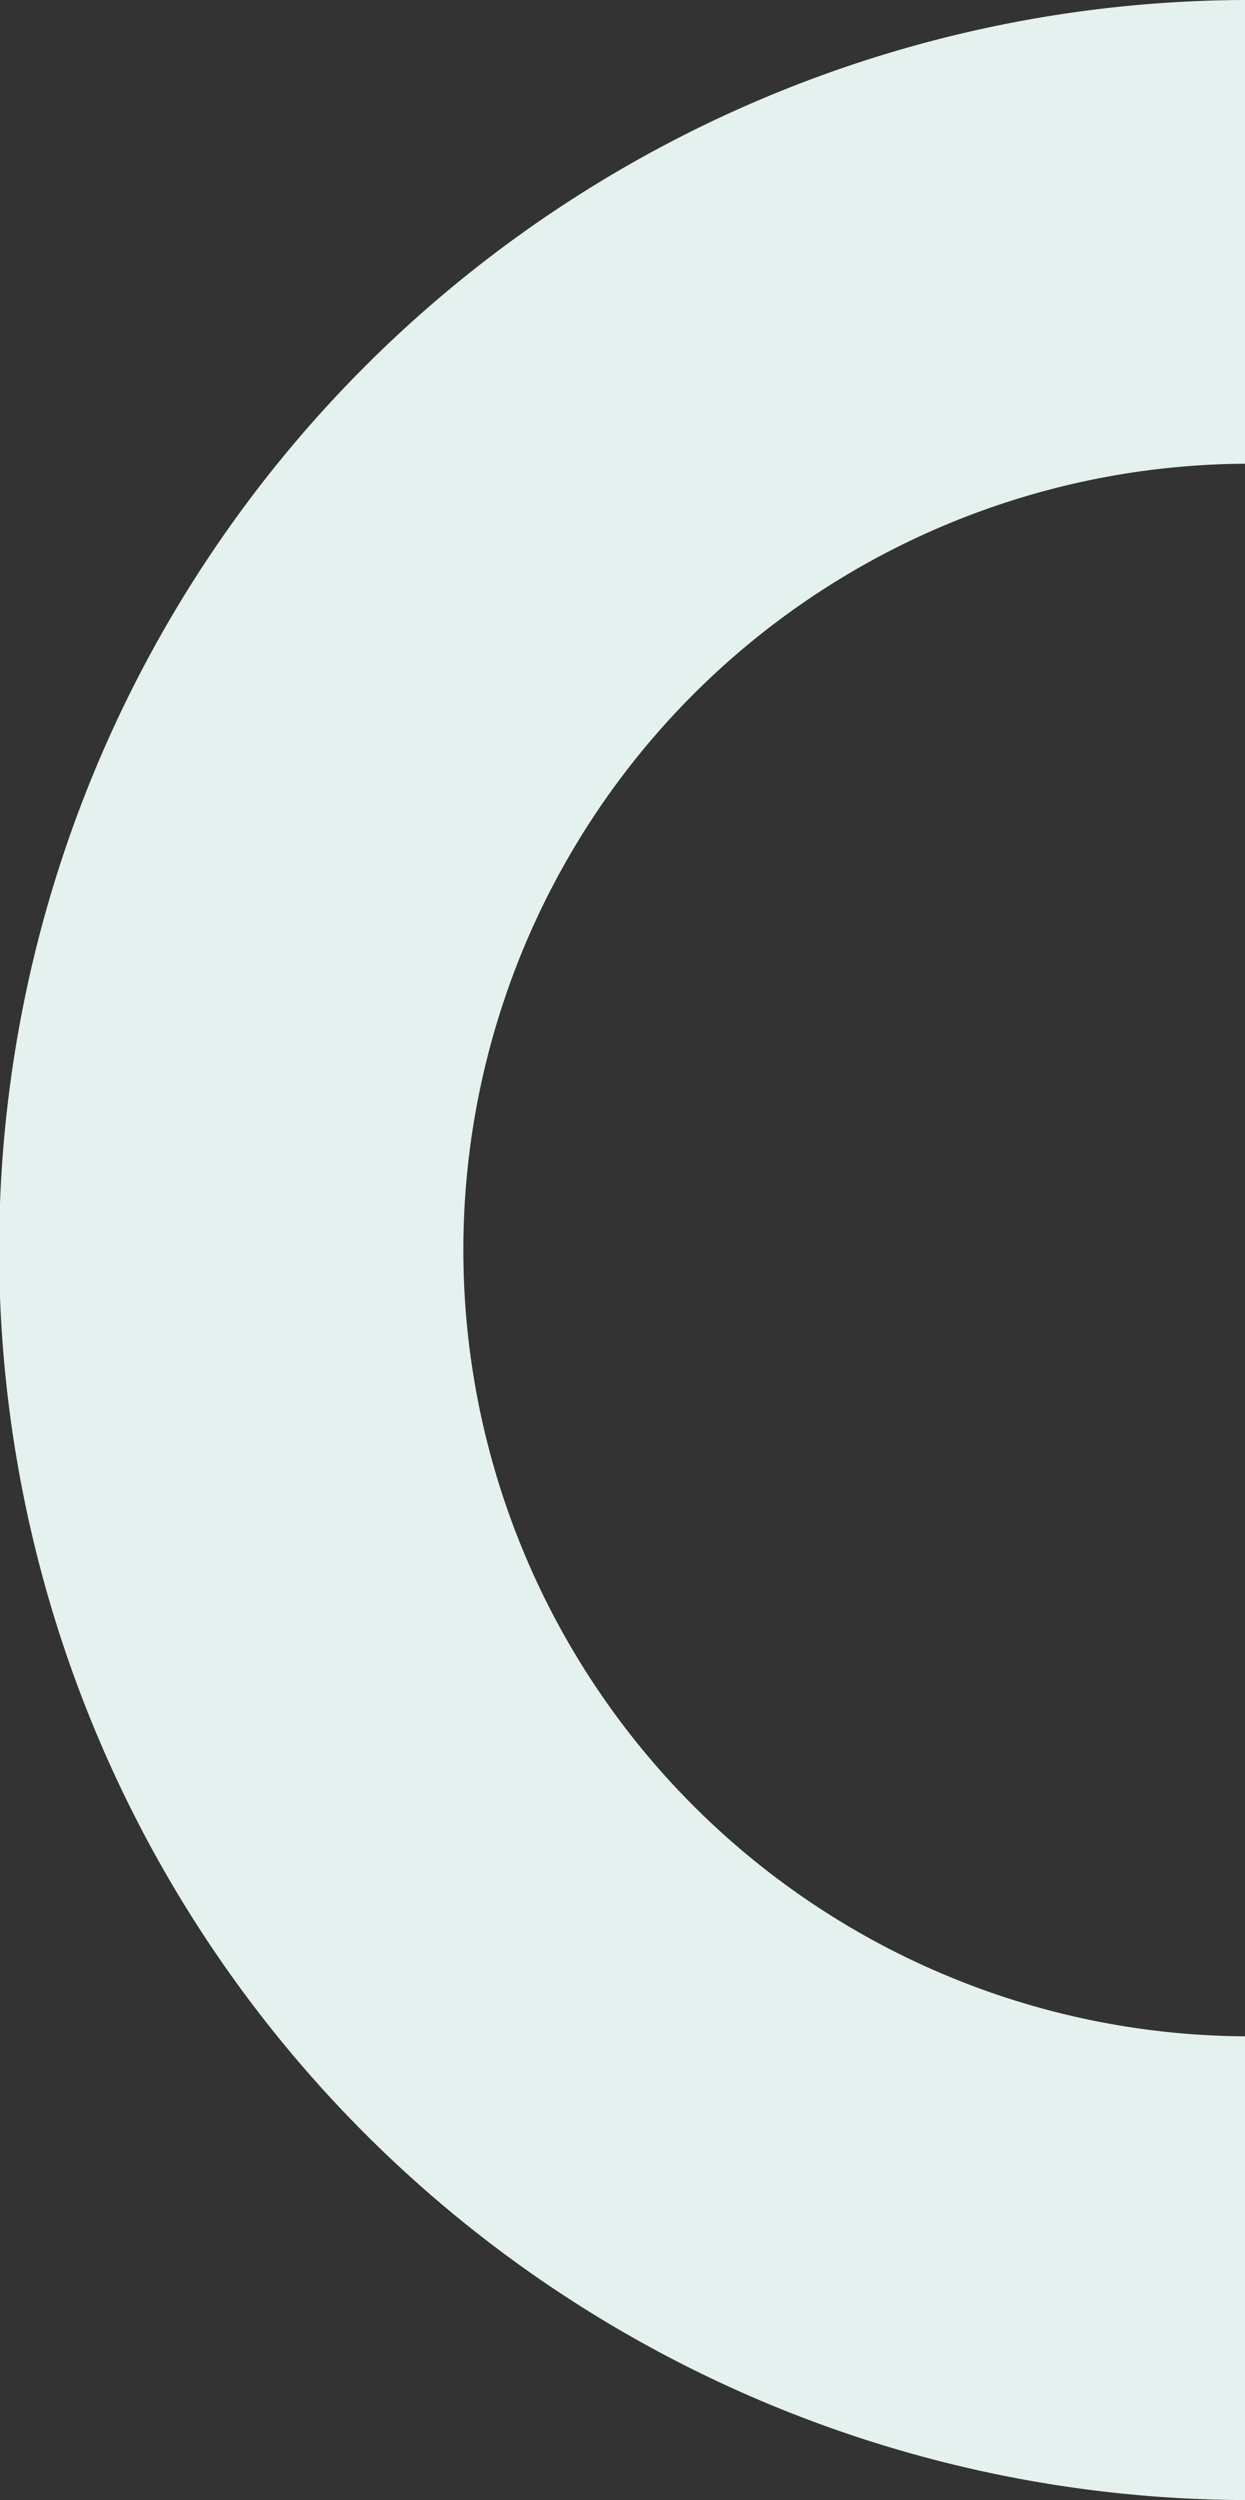 <svg xmlns="http://www.w3.org/2000/svg" width="181" height="363.456" viewBox="0 0 181 363.456">
  <rect x="0" y="0" width="181" height="363.456" fill="#333333" stroke="none"/>
  <path id="Trazado_623158" data-name="Trazado 623158" d="M181,67.417a114.313,114.313,0,0,0,0,228.622v67.417A181.729,181.729,0,0,1,181,0Z" fill="#edfbf9" opacity="0.95"/>
</svg>
